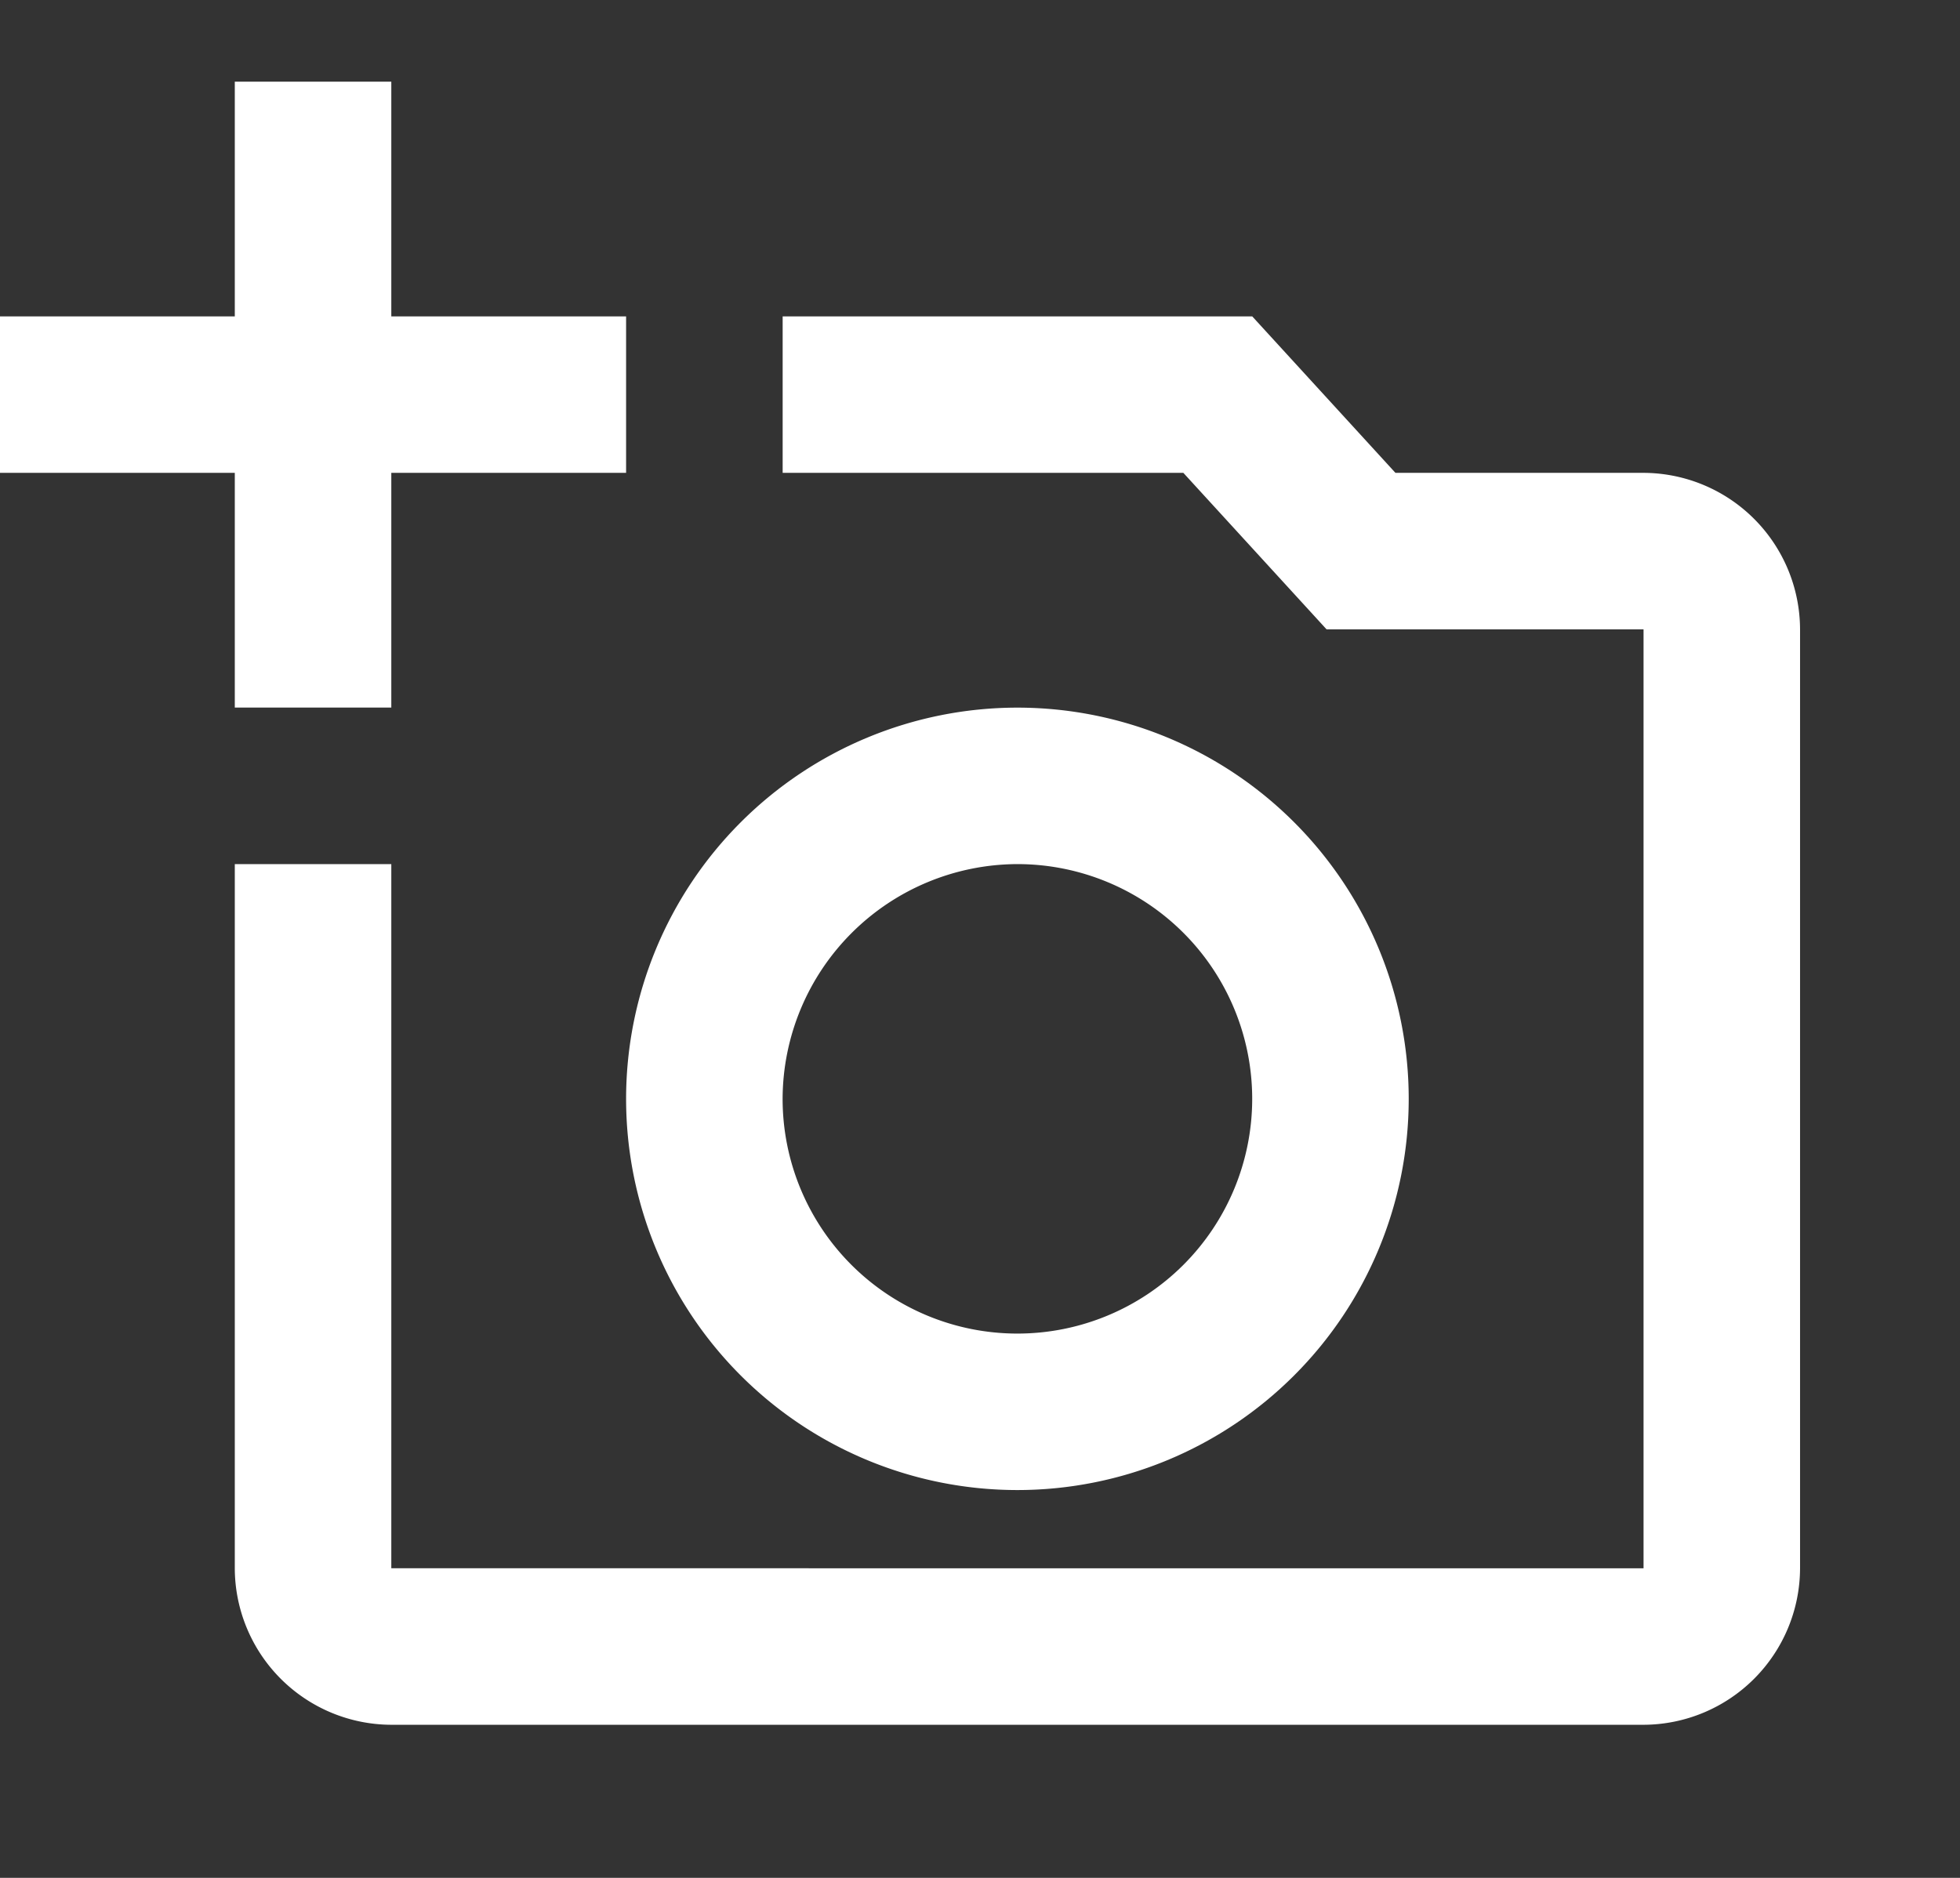 <svg xmlns="http://www.w3.org/2000/svg" width="48" height="46"><rect width="100%" height="100%" fill="#333333" stroke="none"/><path data-name="パス 16" d="M2 0h46v46H2z" fill="none"/><path data-name="パス 17" d="M40.25 11.583h-6.076L30.667 7.75h-11.5v3.833h9.813l3.507 3.833h7.763v23H9.583V21.167H5.75v17.25a3.845 3.845 0 003.833 3.833H40.25a3.845 3.845 0 003.833-3.833v-23a3.845 3.845 0 00-3.833-3.834zM15.333 26.917a9.583 9.583 0 109.583-9.583 9.587 9.587 0 00-9.583 9.583zm9.583-5.75a5.75 5.75 0 11-5.75 5.75 5.767 5.767 0 015.751-5.75zM9.583 11.583h5.75V7.75h-5.75V2H5.75v5.75H0v3.833h5.75v5.75h3.833z" fill="#fff"/></svg>
